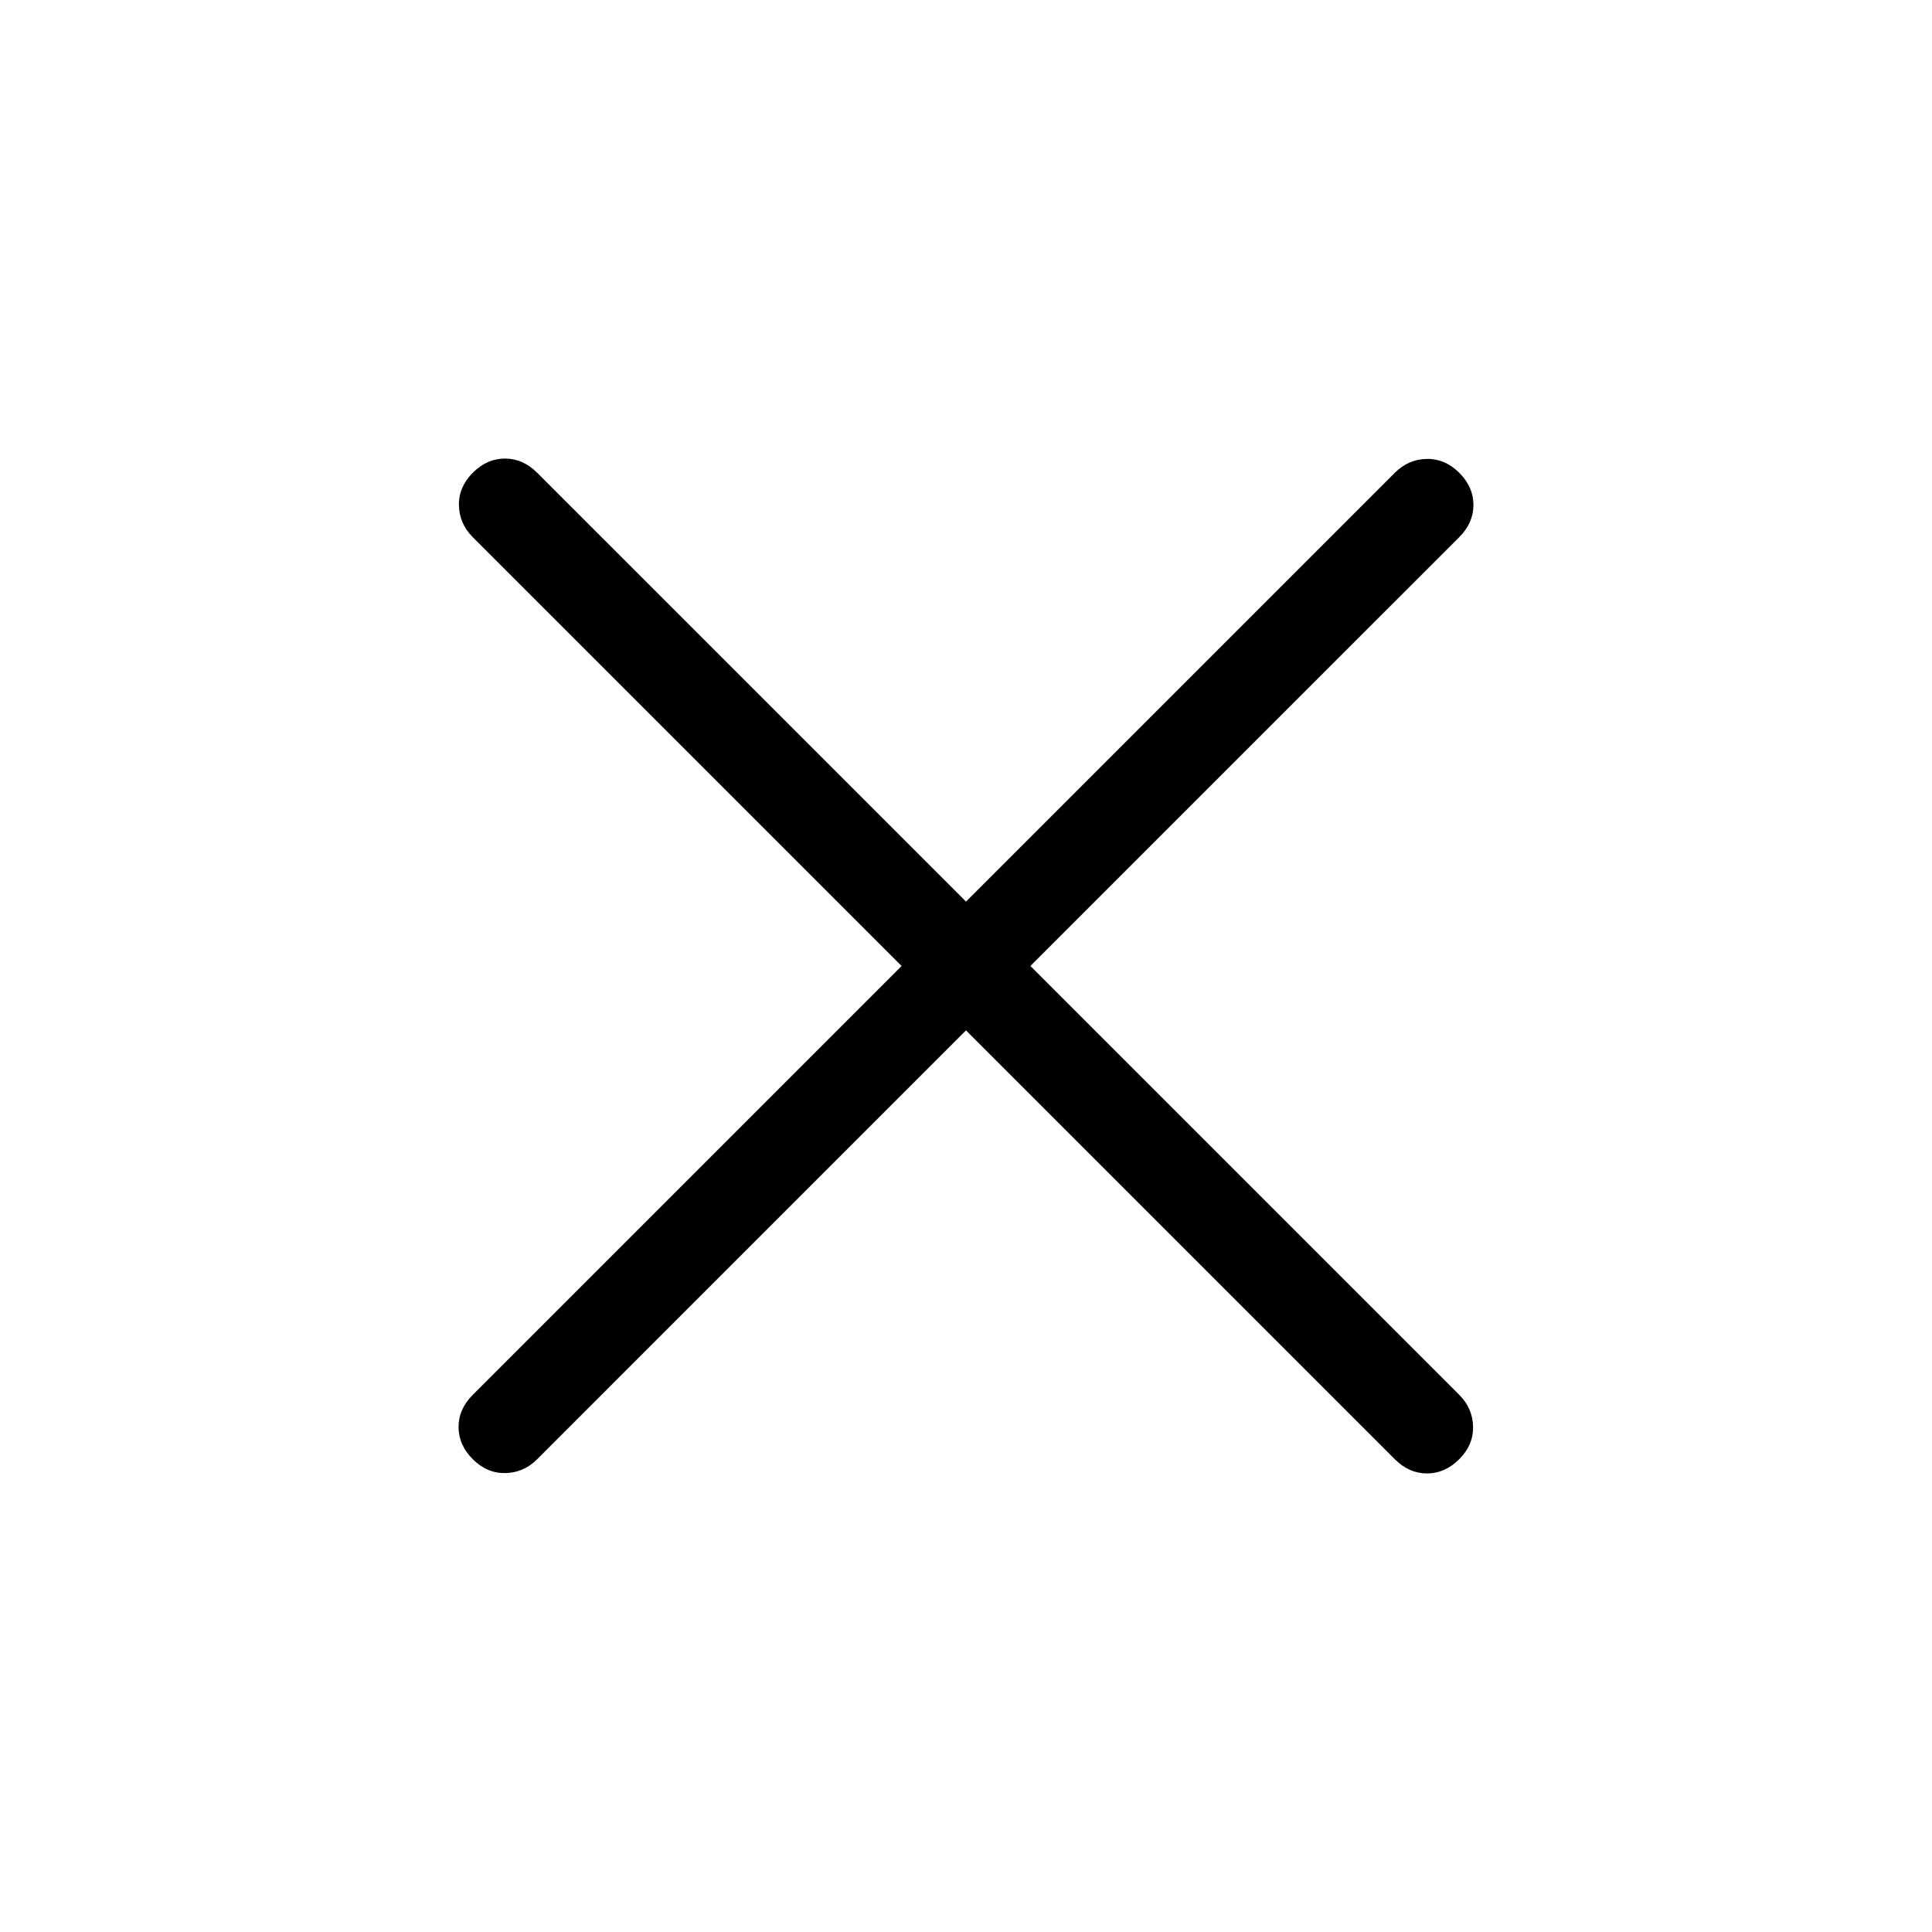 <svg xmlns="http://www.w3.org/2000/svg" width="48" height="48" viewBox="0 -960 960 960"><path d="M480-448 266.92-234.92q-6.69 6.69-15.8 6.88-9.12.19-16.2-6.88-7.07-7.08-7.07-16 0-8.93 7.07-16L448-480 234.92-693.08q-6.69-6.69-6.88-15.8-.19-9.12 6.88-16.2 7.08-7.07 16-7.07 8.93 0 16 7.07L480-512l213.08-213.08q6.69-6.69 15.8-6.88 9.12-.19 16.2 6.88 7.07 7.08 7.07 16 0 8.93-7.07 16L512-480l213.08 213.08q6.69 6.69 6.88 15.8.19 9.12-6.88 16.2-7.08 7.07-16 7.07-8.93 0-16-7.07L480-448Z"/></svg>